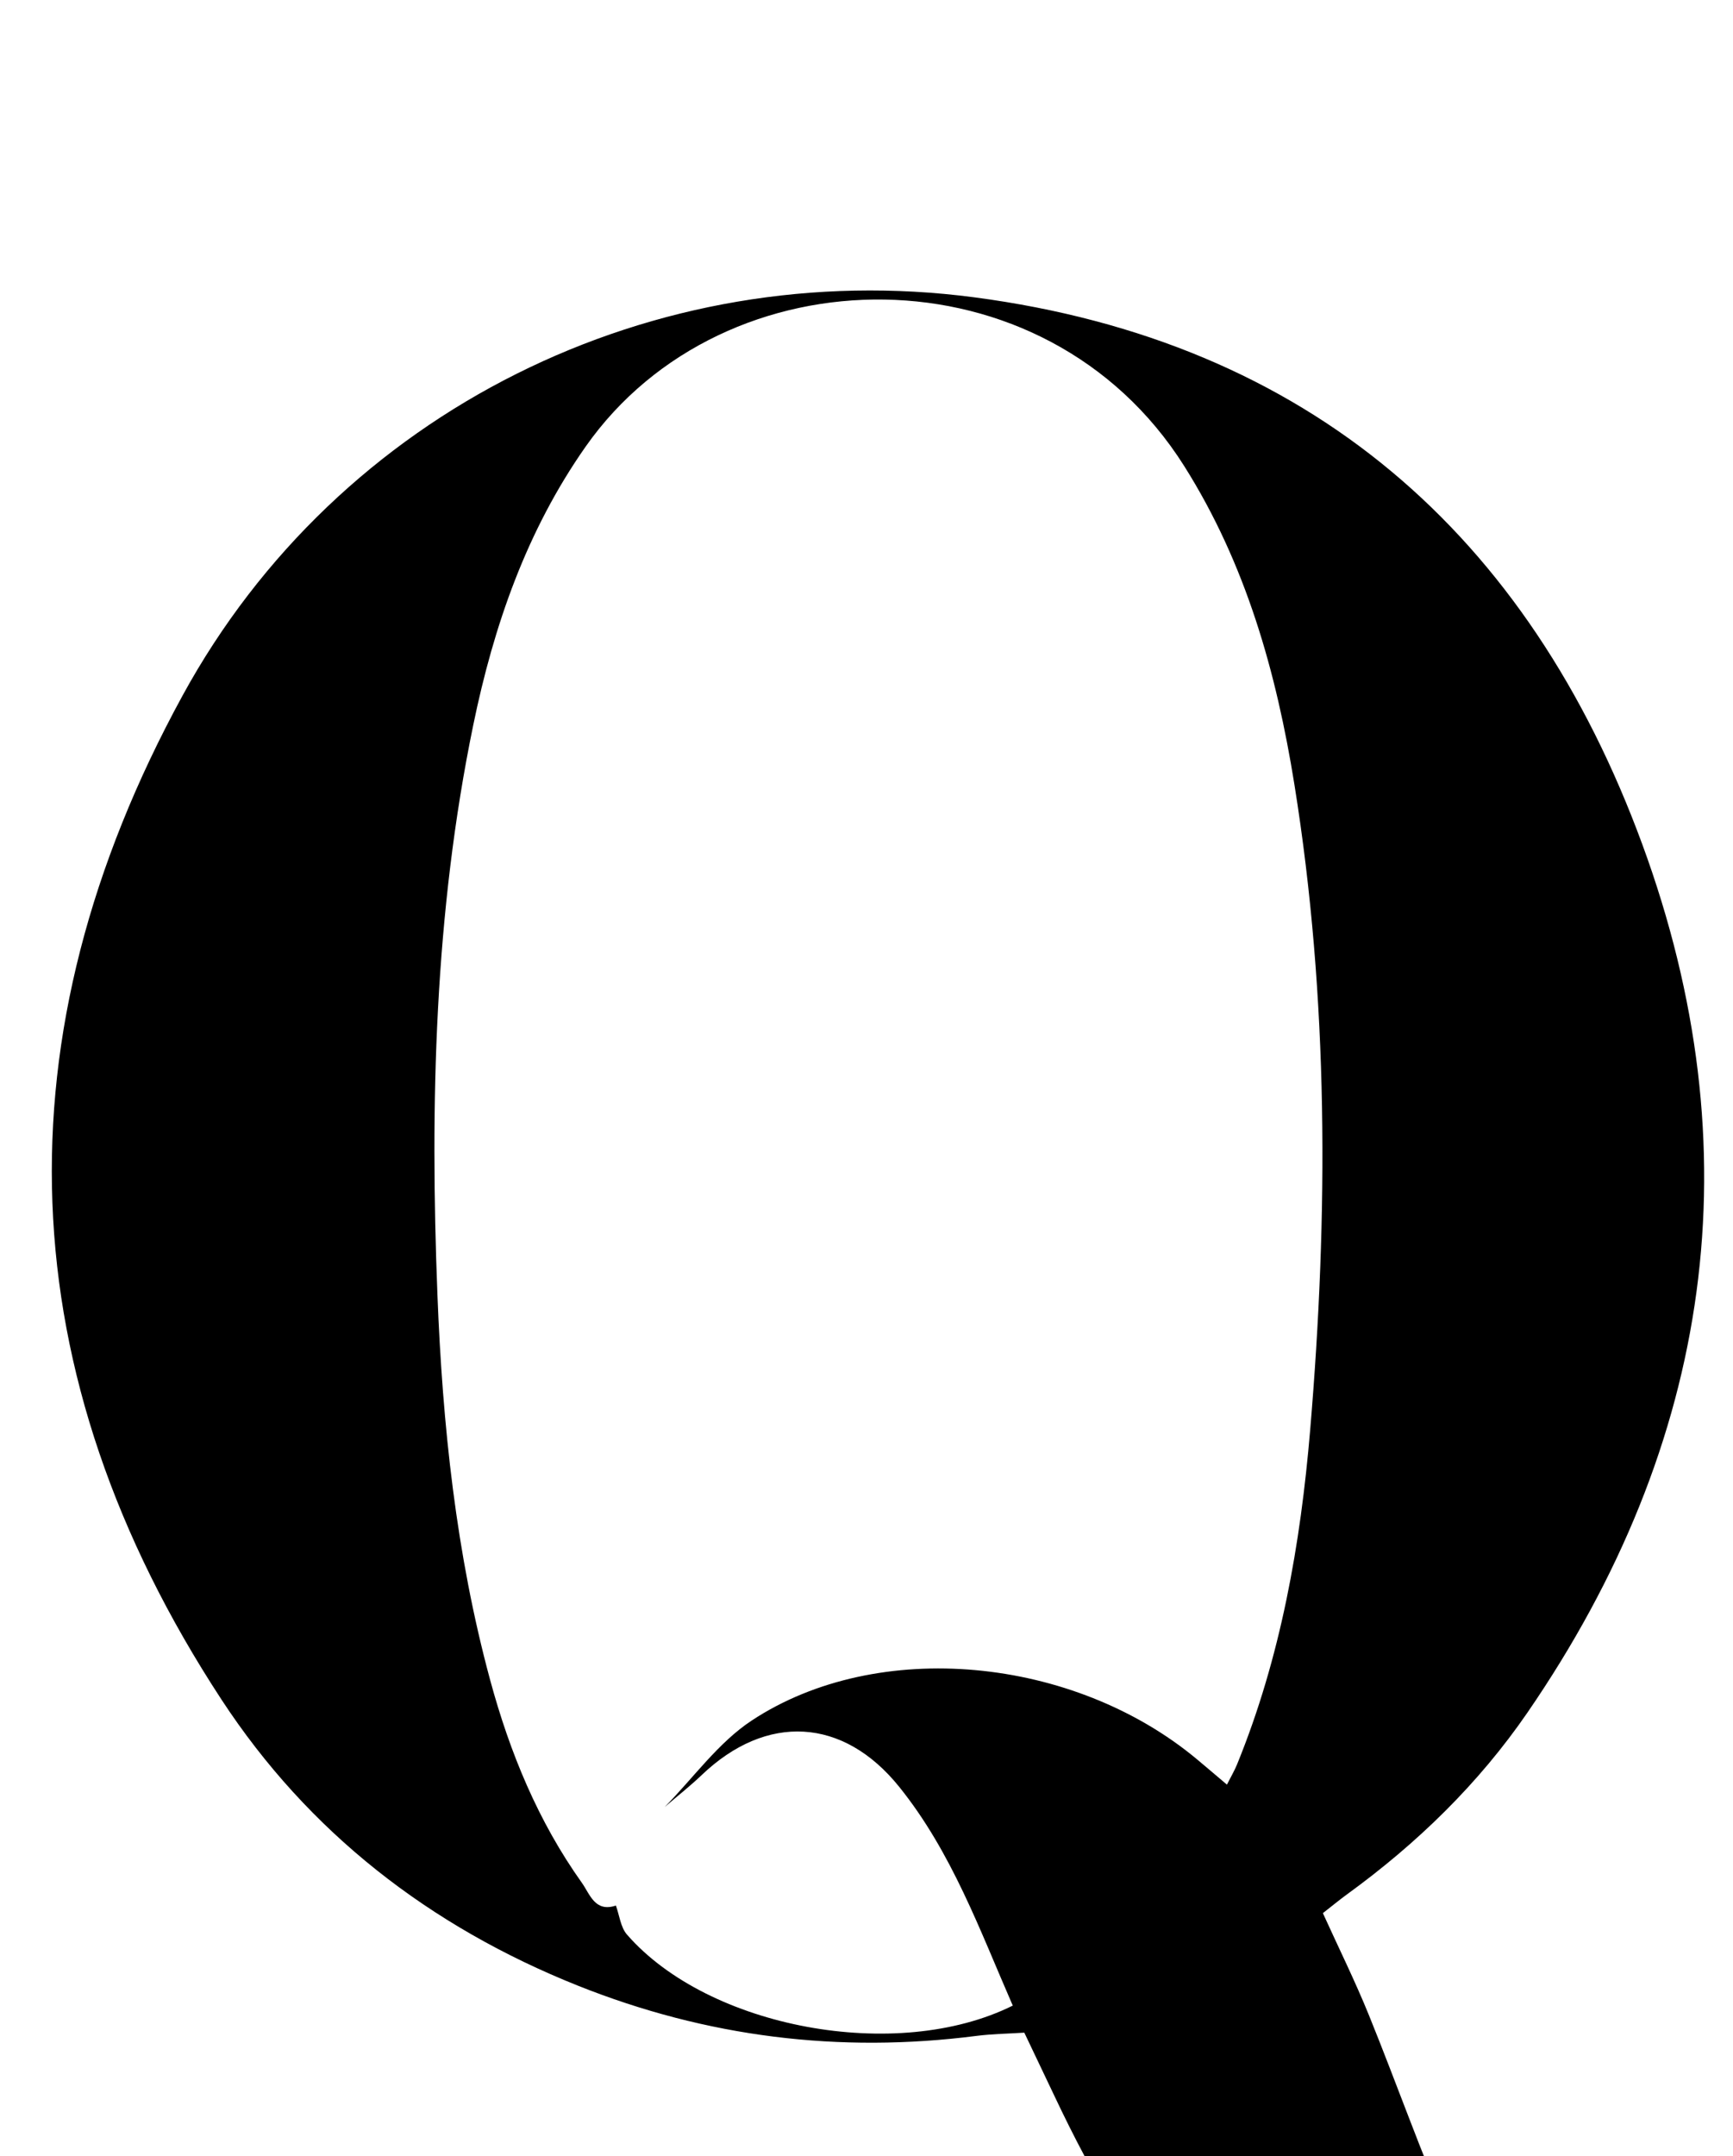 <?xml version="1.0" encoding="iso-8859-1"?>
<!-- Generator: Adobe Illustrator 25.2.1, SVG Export Plug-In . SVG Version: 6.00 Build 0)  -->
<svg version="1.1" xmlns="http://www.w3.org/2000/svg" xmlns:xlink="http://www.w3.org/1999/xlink" x="0px" y="0px"
	 viewBox="0 0 208.832 259.643" style="enable-background:new 0 0 208.832 259.643;" xml:space="preserve">
<g>
	<path d="M208.996,275.997c-3.12,8.414-9.494,13.553-17.664,16.184c-17.972,5.788-33.459,1.121-46.404-12.313
		c-7.714-8.005-13.166-17.544-17.889-27.527c-1.133-2.395-2.279-4.785-3.607-7.573c-1.892,0.123-3.858,0.145-5.796,0.393
		c-16.522,2.116-32.492,0.136-47.989-6.049c-17.855-7.126-32.496-18.476-42.965-34.464C0.996,165.426-0.383,124.708,21.999,83.76
		c18.771-34.34,56.837-53.038,95.404-47.958c40.344,5.314,66.799,28.581,80.499,65.872c13.528,36.824,8.492,72.066-13.834,104.543
		c-5.898,8.58-13.302,15.762-21.729,21.882c-0.927,0.673-1.81,1.405-2.928,2.277c1.896,4.173,3.877,8.168,5.55,12.289
		c3.375,8.316,6.359,16.797,9.951,25.014c1.845,4.221,4.214,8.378,7.111,11.943c7.27,8.946,17.519,8.444,24.391-0.773
		c0.763-1.023,1.722-1.901,2.589-2.846L208.996,275.997z M74.216,229.463c0.43,1.177,0.566,2.61,1.334,3.492
		c9.816,11.26,32.499,15.506,46.492,8.553c-3.967-9.075-7.347-18.466-13.674-26.328c-6.757-8.398-16.013-8.876-23.804-1.44
		c-1.422,1.357-2.976,2.575-4.468,3.857c3.469-3.516,6.457-7.76,10.491-10.417c15.208-10.016,38.795-7.724,53.667,4.682
		c1.118,0.933,2.225,1.88,3.595,3.038c0.499-0.987,0.91-1.677,1.211-2.412c5.278-12.92,7.659-26.529,8.821-40.3
		c2.189-25.947,2.244-51.902-1.898-77.704c-2.173-13.54-5.853-26.601-13.291-38.377c-16.783-26.573-55.454-26.08-72.131-2.311
		c-7.113,10.138-11.064,21.54-13.533,33.518c-4.671,22.661-5.215,45.588-4.315,68.613c0.612,15.675,2.239,31.201,6.353,46.38
		c2.364,8.719,5.773,17.009,11.05,24.415C71.087,228.084,71.685,230.308,74.216,229.463z"/>
	<path d="M209.004,276.004c1.946-7.402,3.892-14.804,6.071-23.093c-0.737,8.634-1.12,16.426-6.08,23.085L209.004,276.004z"/>
</g>
</svg>
